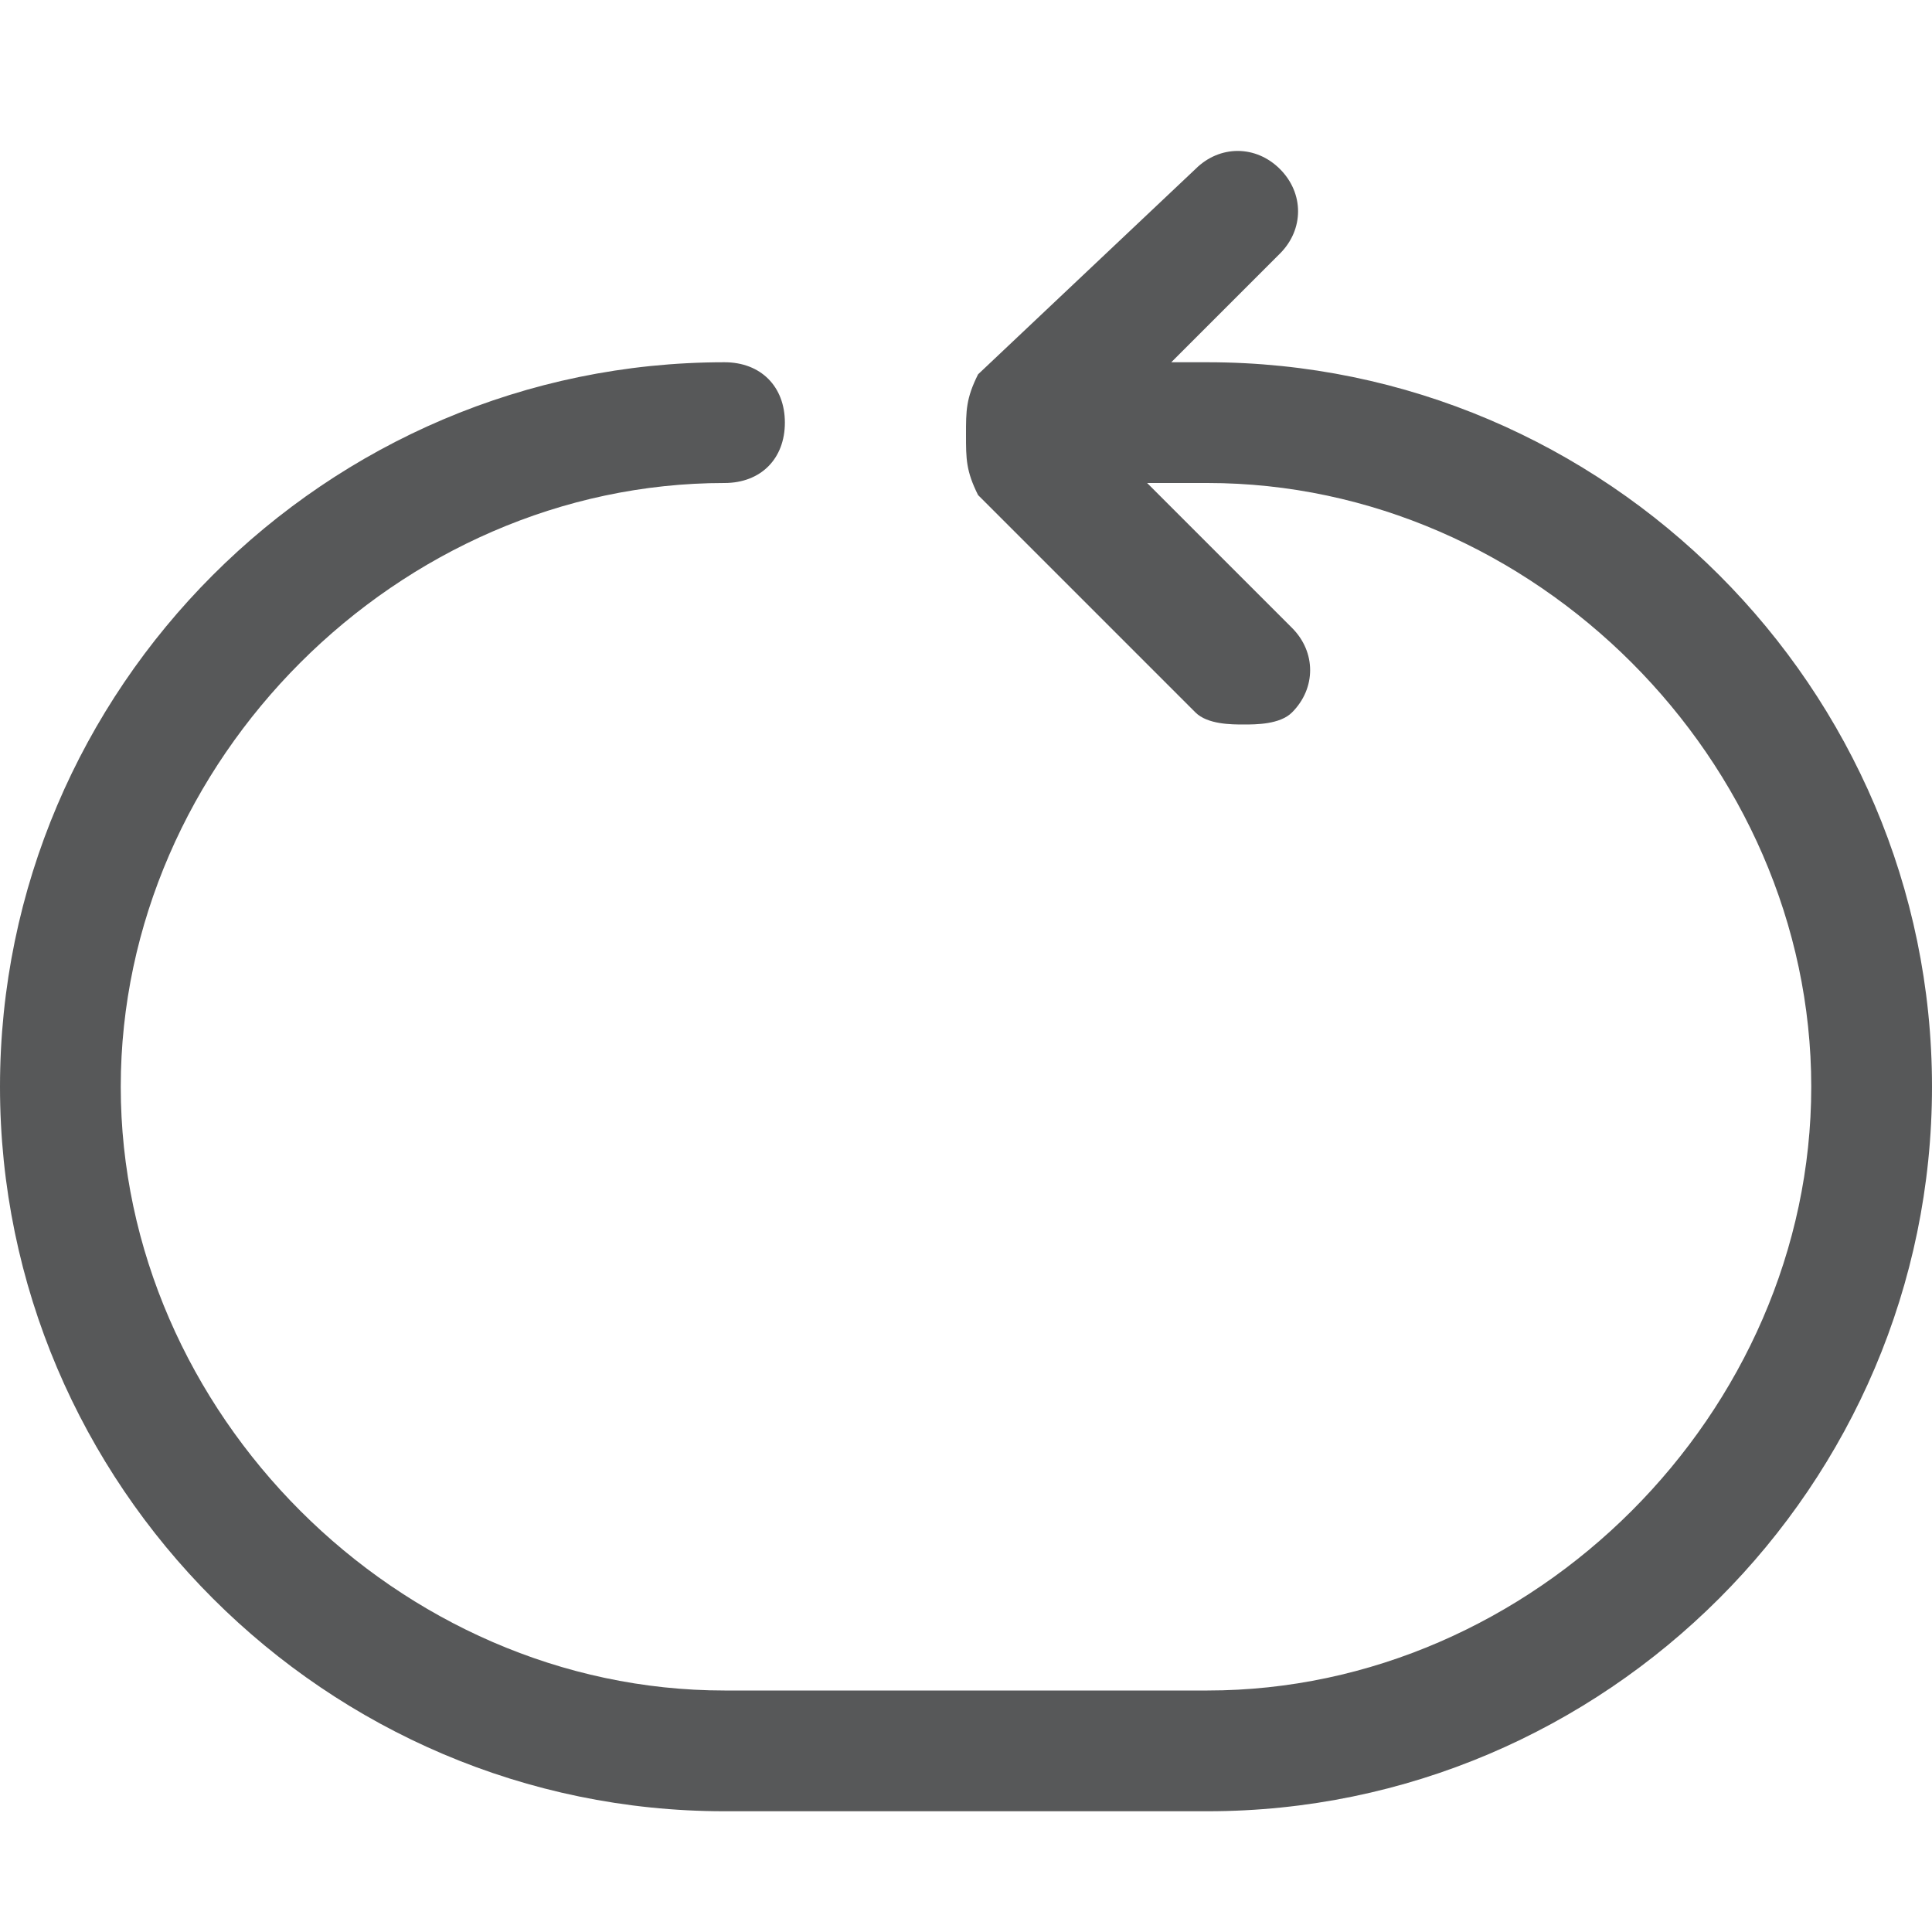 <?xml version="1.0" encoding="utf-8"?>
<!-- Generator: Adobe Illustrator 24.0.0, SVG Export Plug-In . SVG Version: 6.00 Build 0)  -->
<svg version="1.1" id="图层_2_1_" xmlns="http://www.w3.org/2000/svg" xmlns:xlink="http://www.w3.org/1999/xlink" x="0px"
	 y="0px" viewBox="0 0 16 16" style="enable-background:new 0 0 16 16;" xml:space="preserve">
<style type="text/css">
	.st0{opacity:0.75;fill:#1F2022;}
</style>
<path class="st0" d="M10,3H9.7l0.9-0.9c0.2-0.2,0.2-0.5,0-0.7s-0.5-0.2-0.7,0L8.1,3.1C8,3.3,8,3.4,8,3.6c0,0.2,0,0.3,0.1,0.5
	l1.8,1.8C10,6,10.2,6,10.3,6s0.3,0,0.4-0.1c0.2-0.2,0.2-0.5,0-0.7L9.5,4H10c2.7,0,5,2.3,5,5c0,2.7-2.3,5-5,5H6c-2.7,0-5-2.3-5-5
	c0-2.7,2.3-5,5-5c0.3,0,0.5-0.2,0.5-0.5S6.3,3,6,3C2.7,3,0,5.7,0,9c0,3.3,2.7,6,6,6h4c3.3,0,6-2.7,6-6C16,5.7,13.3,3,10,3z"/>
</svg>
